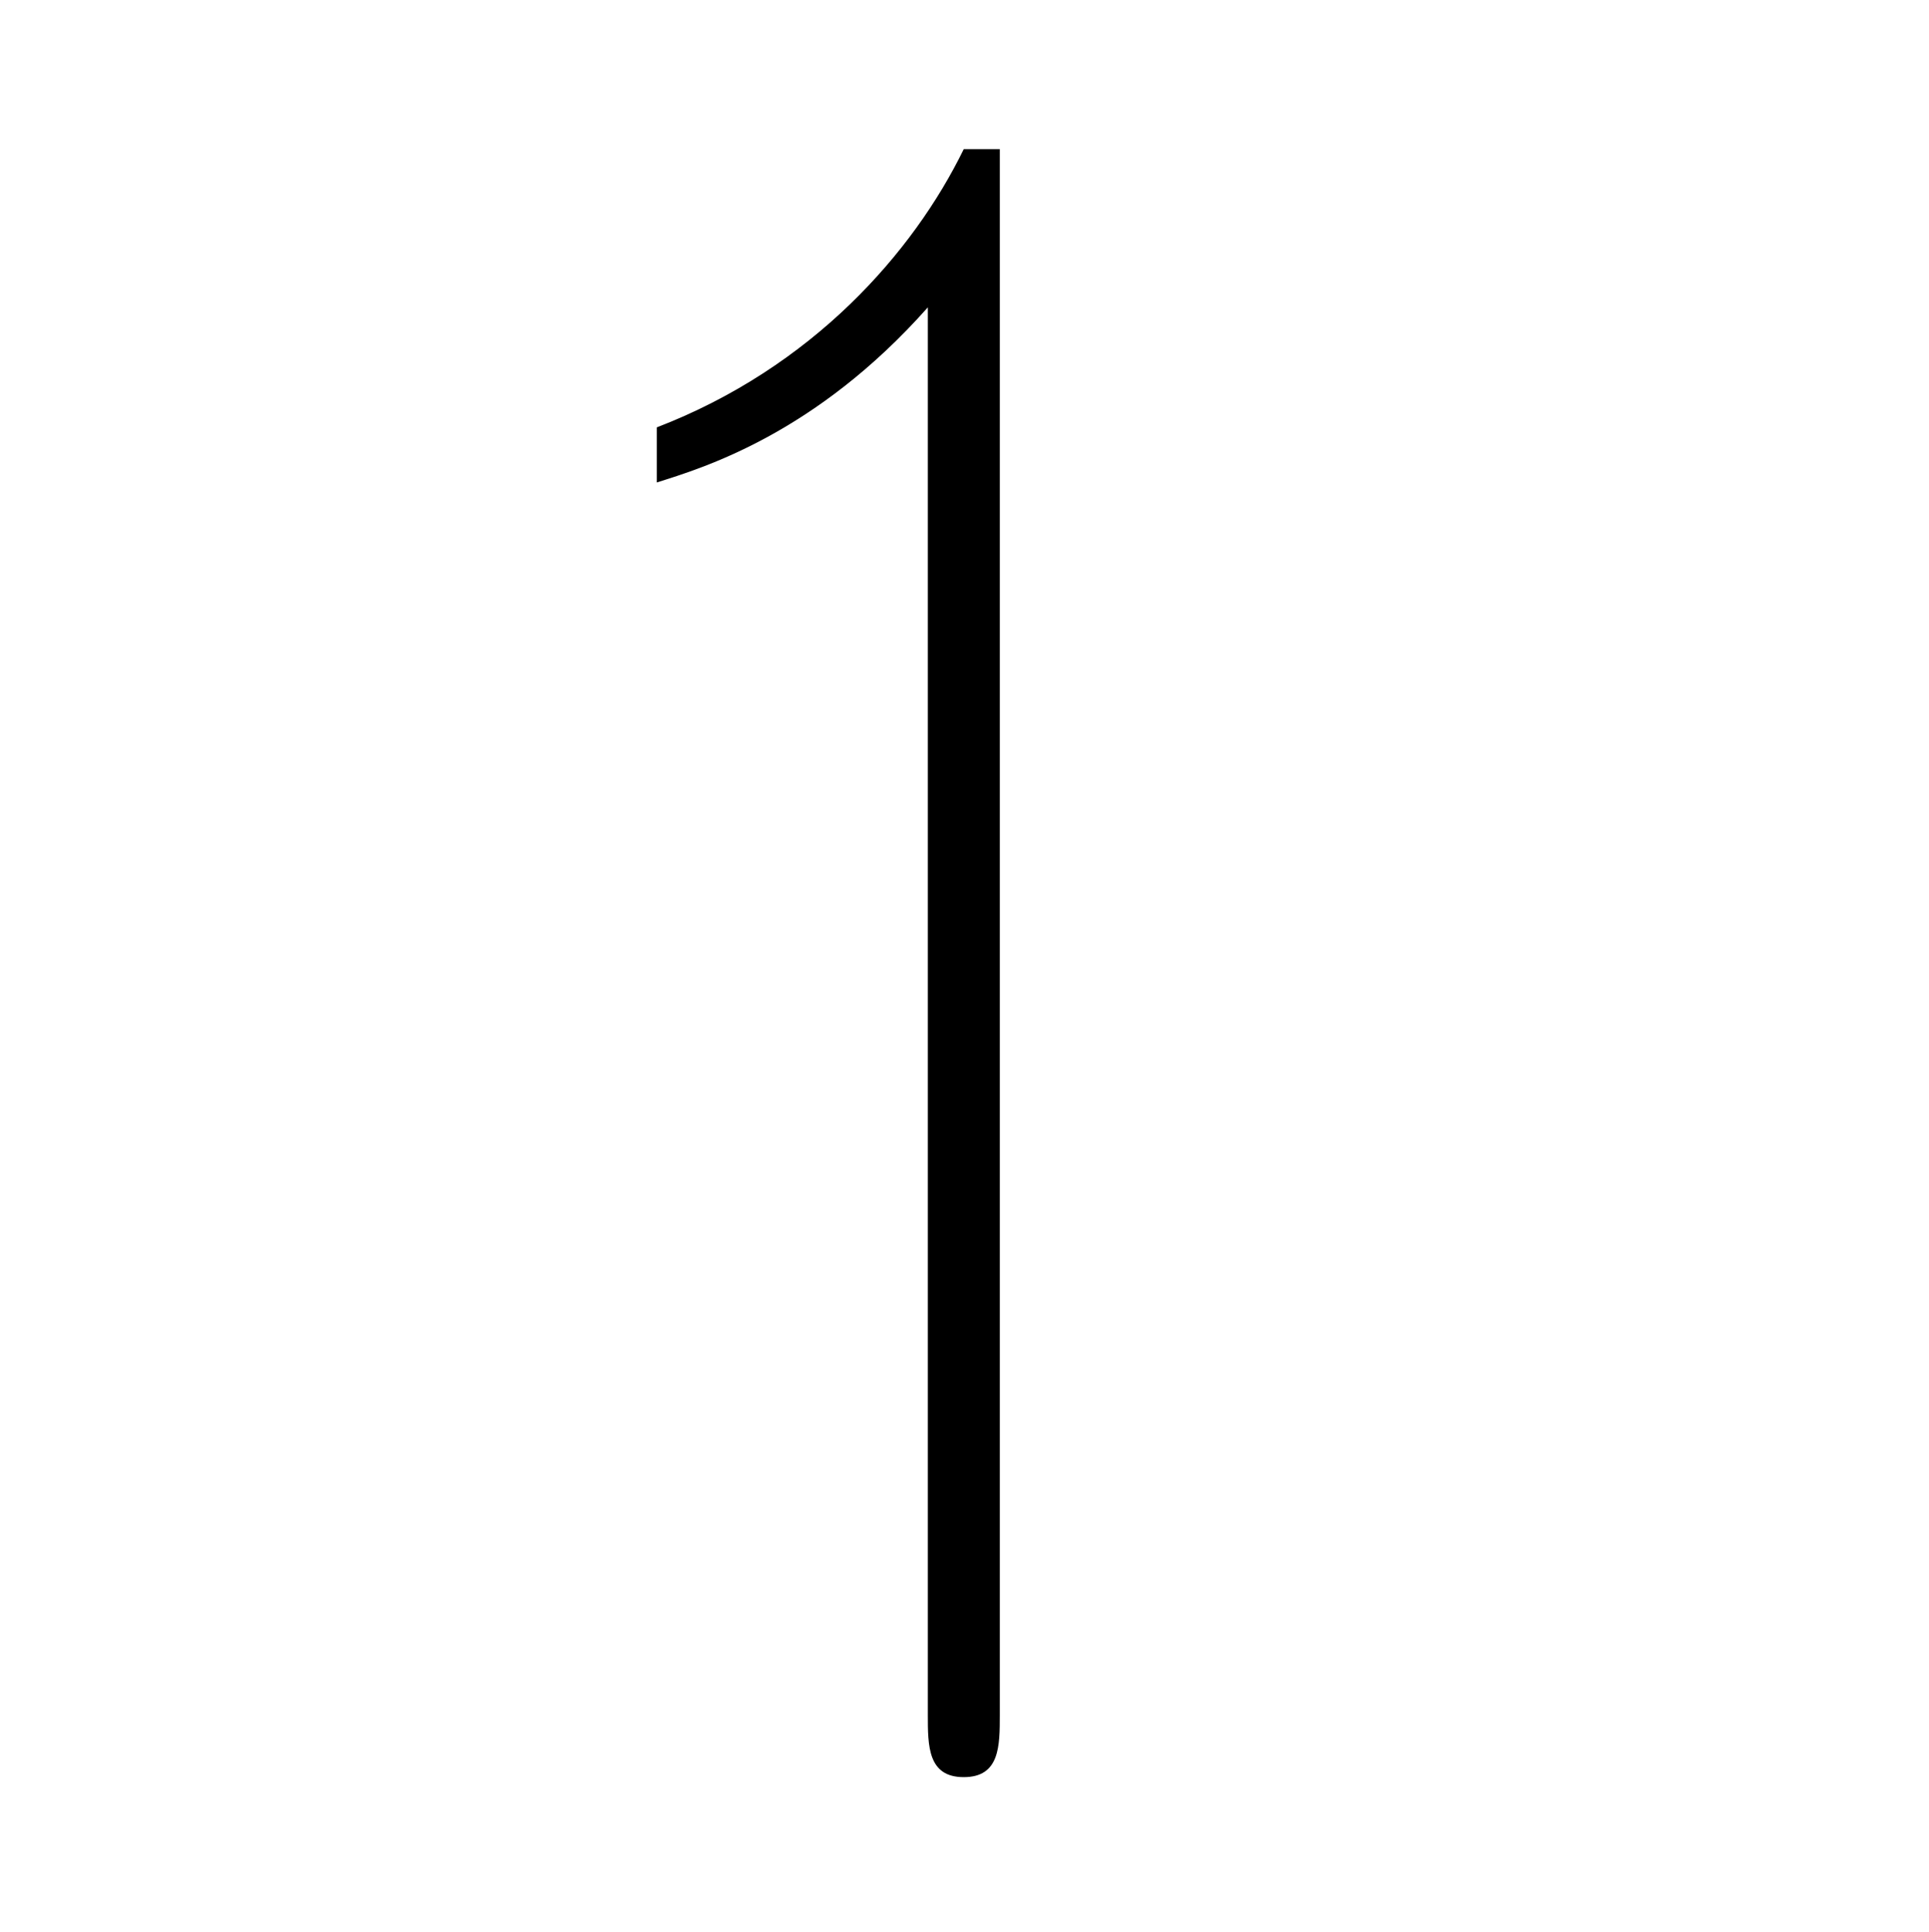 <?xml version="1.0" encoding="UTF-8"?>
<svg xmlns="http://www.w3.org/2000/svg" xmlns:xlink="http://www.w3.org/1999/xlink" width="12.57pt" height="12.59pt" viewBox="0 0 12.57 12.59" version="1.1">
<defs>
<g>
<symbol overflow="visible" id="glyph0-0">
<path style="stroke:none;" d=""/>
</symbol>
<symbol overflow="visible" id="glyph0-1">
<path style="stroke:none;" d="M 2.719 -8.297 L 2.484 -8.297 C 2.156 -7.625 1.5 -6.875 0.484 -6.484 L 0.484 -6.125 C 0.781 -6.219 1.516 -6.438 2.25 -7.266 L 2.25 1.906 C 2.25 2.109 2.25 2.312 2.484 2.312 C 2.719 2.312 2.719 2.109 2.719 1.906 Z M 2.719 -8.297 "/>
</symbol>
</g>
</defs>
<g id="surface1">
<g style="fill:rgb(0%,0%,0%);fill-opacity:1;">
  <use xlink:href="#glyph0-1" x="3.796" y="9.269"/>
</g>
</g>
</svg>
